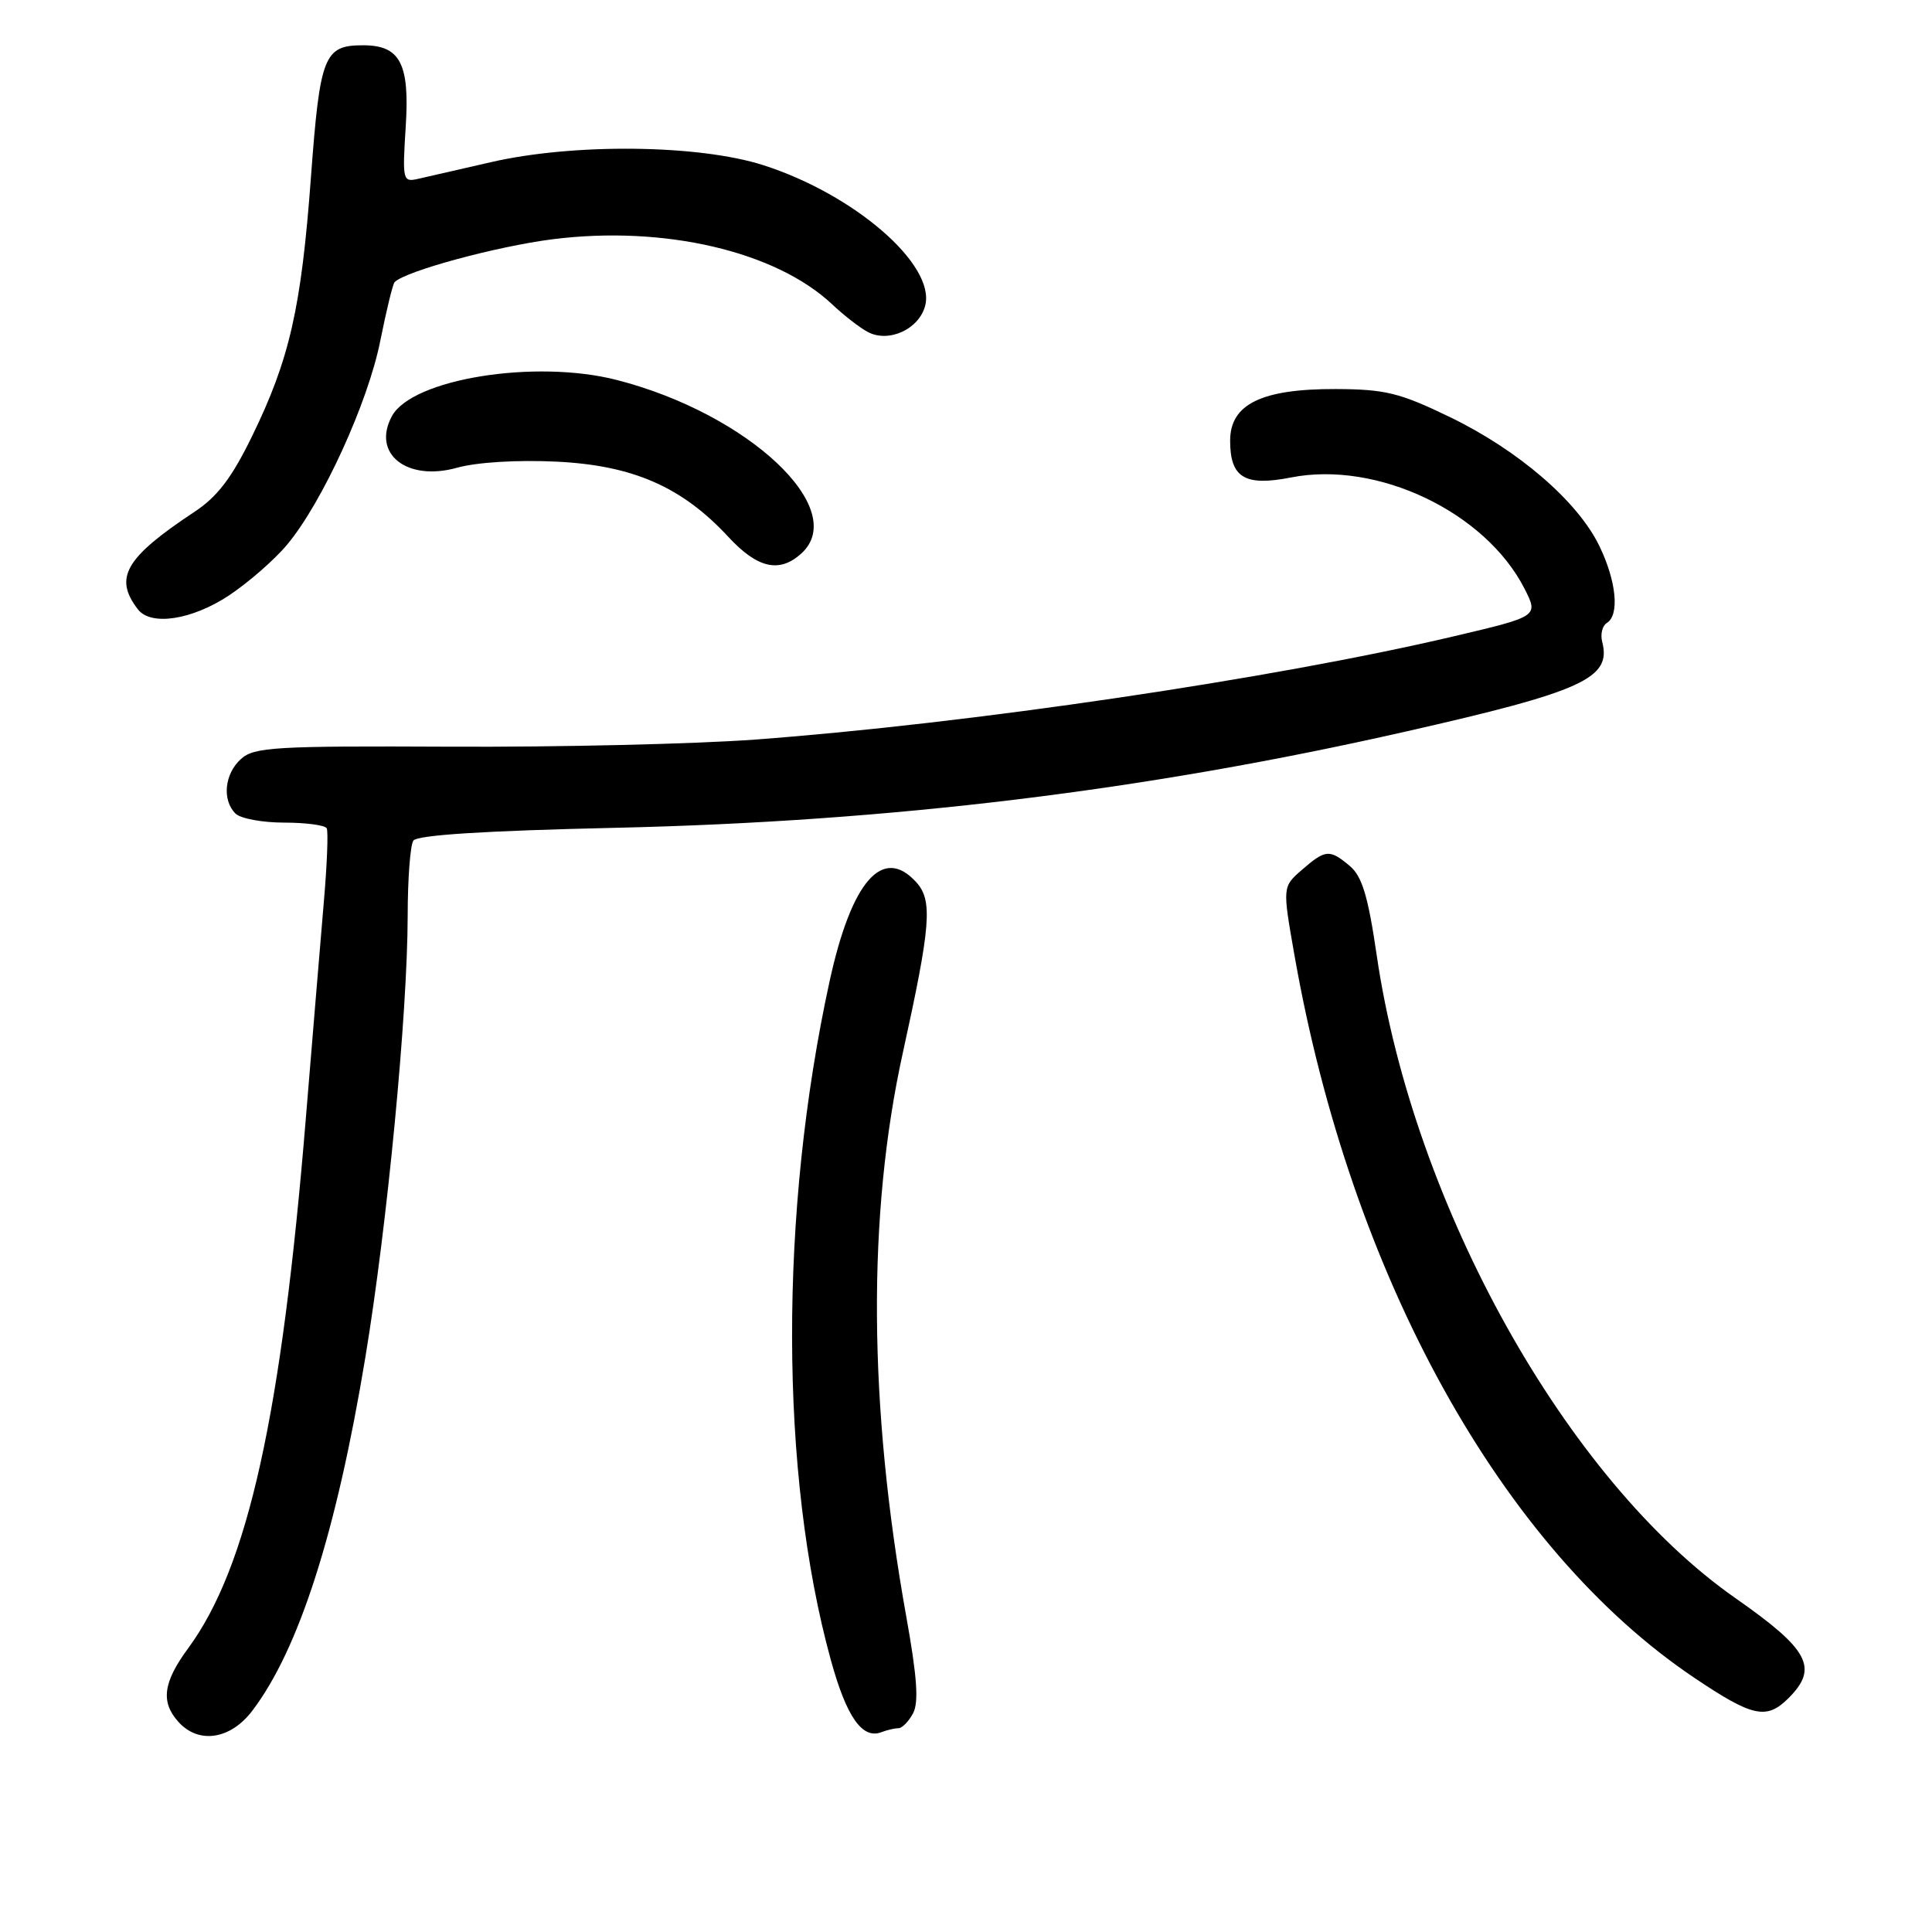 <?xml version="1.0" encoding="UTF-8" standalone="no"?>
<!DOCTYPE svg PUBLIC "-//W3C//DTD SVG 1.1//EN" "http://www.w3.org/Graphics/SVG/1.1/DTD/svg11.dtd" >
<svg xmlns="http://www.w3.org/2000/svg" xmlns:xlink="http://www.w3.org/1999/xlink" version="1.1" viewBox="0 0 256 256">
 <g >
 <path fill="currentColor"
d=" M 33.41 226.71 C 39.60 218.59 44.58 203.05 48.41 179.86 C 51.32 162.29 53.99 134.39 54.02 121.37 C 54.02 116.49 54.36 112.00 54.77 111.39 C 55.25 110.65 64.17 110.08 81.50 109.69 C 118.12 108.86 151.85 104.75 186.29 96.93 C 209.75 91.61 213.56 89.87 212.30 85.05 C 212.04 84.05 212.31 82.92 212.91 82.55 C 214.62 81.50 214.19 77.02 211.92 72.34 C 209.07 66.44 201.19 59.65 192.11 55.26 C 185.45 52.04 183.56 51.58 177.00 51.55 C 167.16 51.52 163.00 53.55 163.00 58.40 C 163.00 63.30 164.94 64.47 171.05 63.27 C 182.47 61.01 196.81 67.83 202.00 77.99 C 203.87 81.67 203.87 81.67 192.61 84.32 C 168.78 89.94 128.31 95.91 100.00 98.00 C 92.03 98.59 73.88 99.01 59.68 98.94 C 36.41 98.83 33.67 98.99 31.93 100.57 C 29.75 102.53 29.40 106.00 31.20 107.80 C 31.86 108.46 34.76 109.00 37.64 109.00 C 40.52 109.00 43.06 109.34 43.29 109.75 C 43.51 110.16 43.34 114.55 42.91 119.50 C 42.49 124.45 41.42 137.28 40.54 148.00 C 37.31 187.51 32.85 207.64 24.93 218.41 C 21.60 222.93 21.27 225.53 23.65 228.17 C 26.33 231.13 30.52 230.50 33.41 226.71 Z  M 119.05 229.00 C 119.53 229.00 120.40 228.11 120.98 227.03 C 121.76 225.59 121.52 222.20 120.10 214.28 C 115.06 186.24 114.90 160.98 119.63 139.50 C 123.34 122.63 123.61 119.33 121.41 116.90 C 116.97 112.00 112.83 116.73 109.93 130.00 C 103.24 160.64 103.30 195.31 110.09 219.96 C 112.17 227.52 114.26 230.50 116.80 229.52 C 117.55 229.23 118.56 229.00 119.05 229.00 Z  M 237.00 225.00 C 241.00 221.00 239.71 218.58 229.95 211.76 C 207.59 196.14 187.27 159.73 182.42 126.57 C 181.28 118.75 180.48 116.11 178.86 114.75 C 176.18 112.50 175.64 112.54 172.52 115.25 C 169.93 117.50 169.93 117.50 171.51 126.50 C 178.97 169.04 198.97 205.19 224.54 222.34 C 232.26 227.53 234.09 227.91 237.00 225.00 Z  M 30.34 78.90 C 32.91 77.19 36.39 74.16 38.06 72.15 C 42.73 66.55 48.77 53.32 50.39 45.16 C 51.20 41.12 52.05 37.62 52.29 37.38 C 53.76 35.91 65.83 32.64 73.24 31.70 C 88.00 29.84 102.80 33.29 110.28 40.34 C 111.81 41.78 113.92 43.42 114.97 43.98 C 117.76 45.48 121.81 43.61 122.60 40.47 C 123.95 35.06 113.21 25.75 101.15 21.89 C 92.58 19.14 75.98 18.96 65.00 21.50 C 60.88 22.45 56.55 23.44 55.39 23.70 C 53.37 24.16 53.31 23.90 53.76 16.78 C 54.30 8.43 53.03 6.00 48.12 6.00 C 42.93 6.00 42.40 7.33 41.20 23.50 C 39.92 40.82 38.37 47.63 33.39 57.82 C 30.72 63.30 28.80 65.83 25.77 67.82 C 16.58 73.91 15.04 76.56 18.28 80.75 C 20.00 82.98 25.44 82.14 30.34 78.90 Z  M 106.17 73.35 C 112.64 67.49 99.19 54.83 81.73 50.35 C 70.91 47.57 54.56 50.21 51.92 55.16 C 49.24 60.15 53.94 63.84 60.59 61.97 C 63.18 61.25 68.52 60.92 73.73 61.17 C 83.87 61.66 90.37 64.51 96.51 71.14 C 100.37 75.31 103.27 75.97 106.17 73.35 Z "/>
</g>
</svg>
